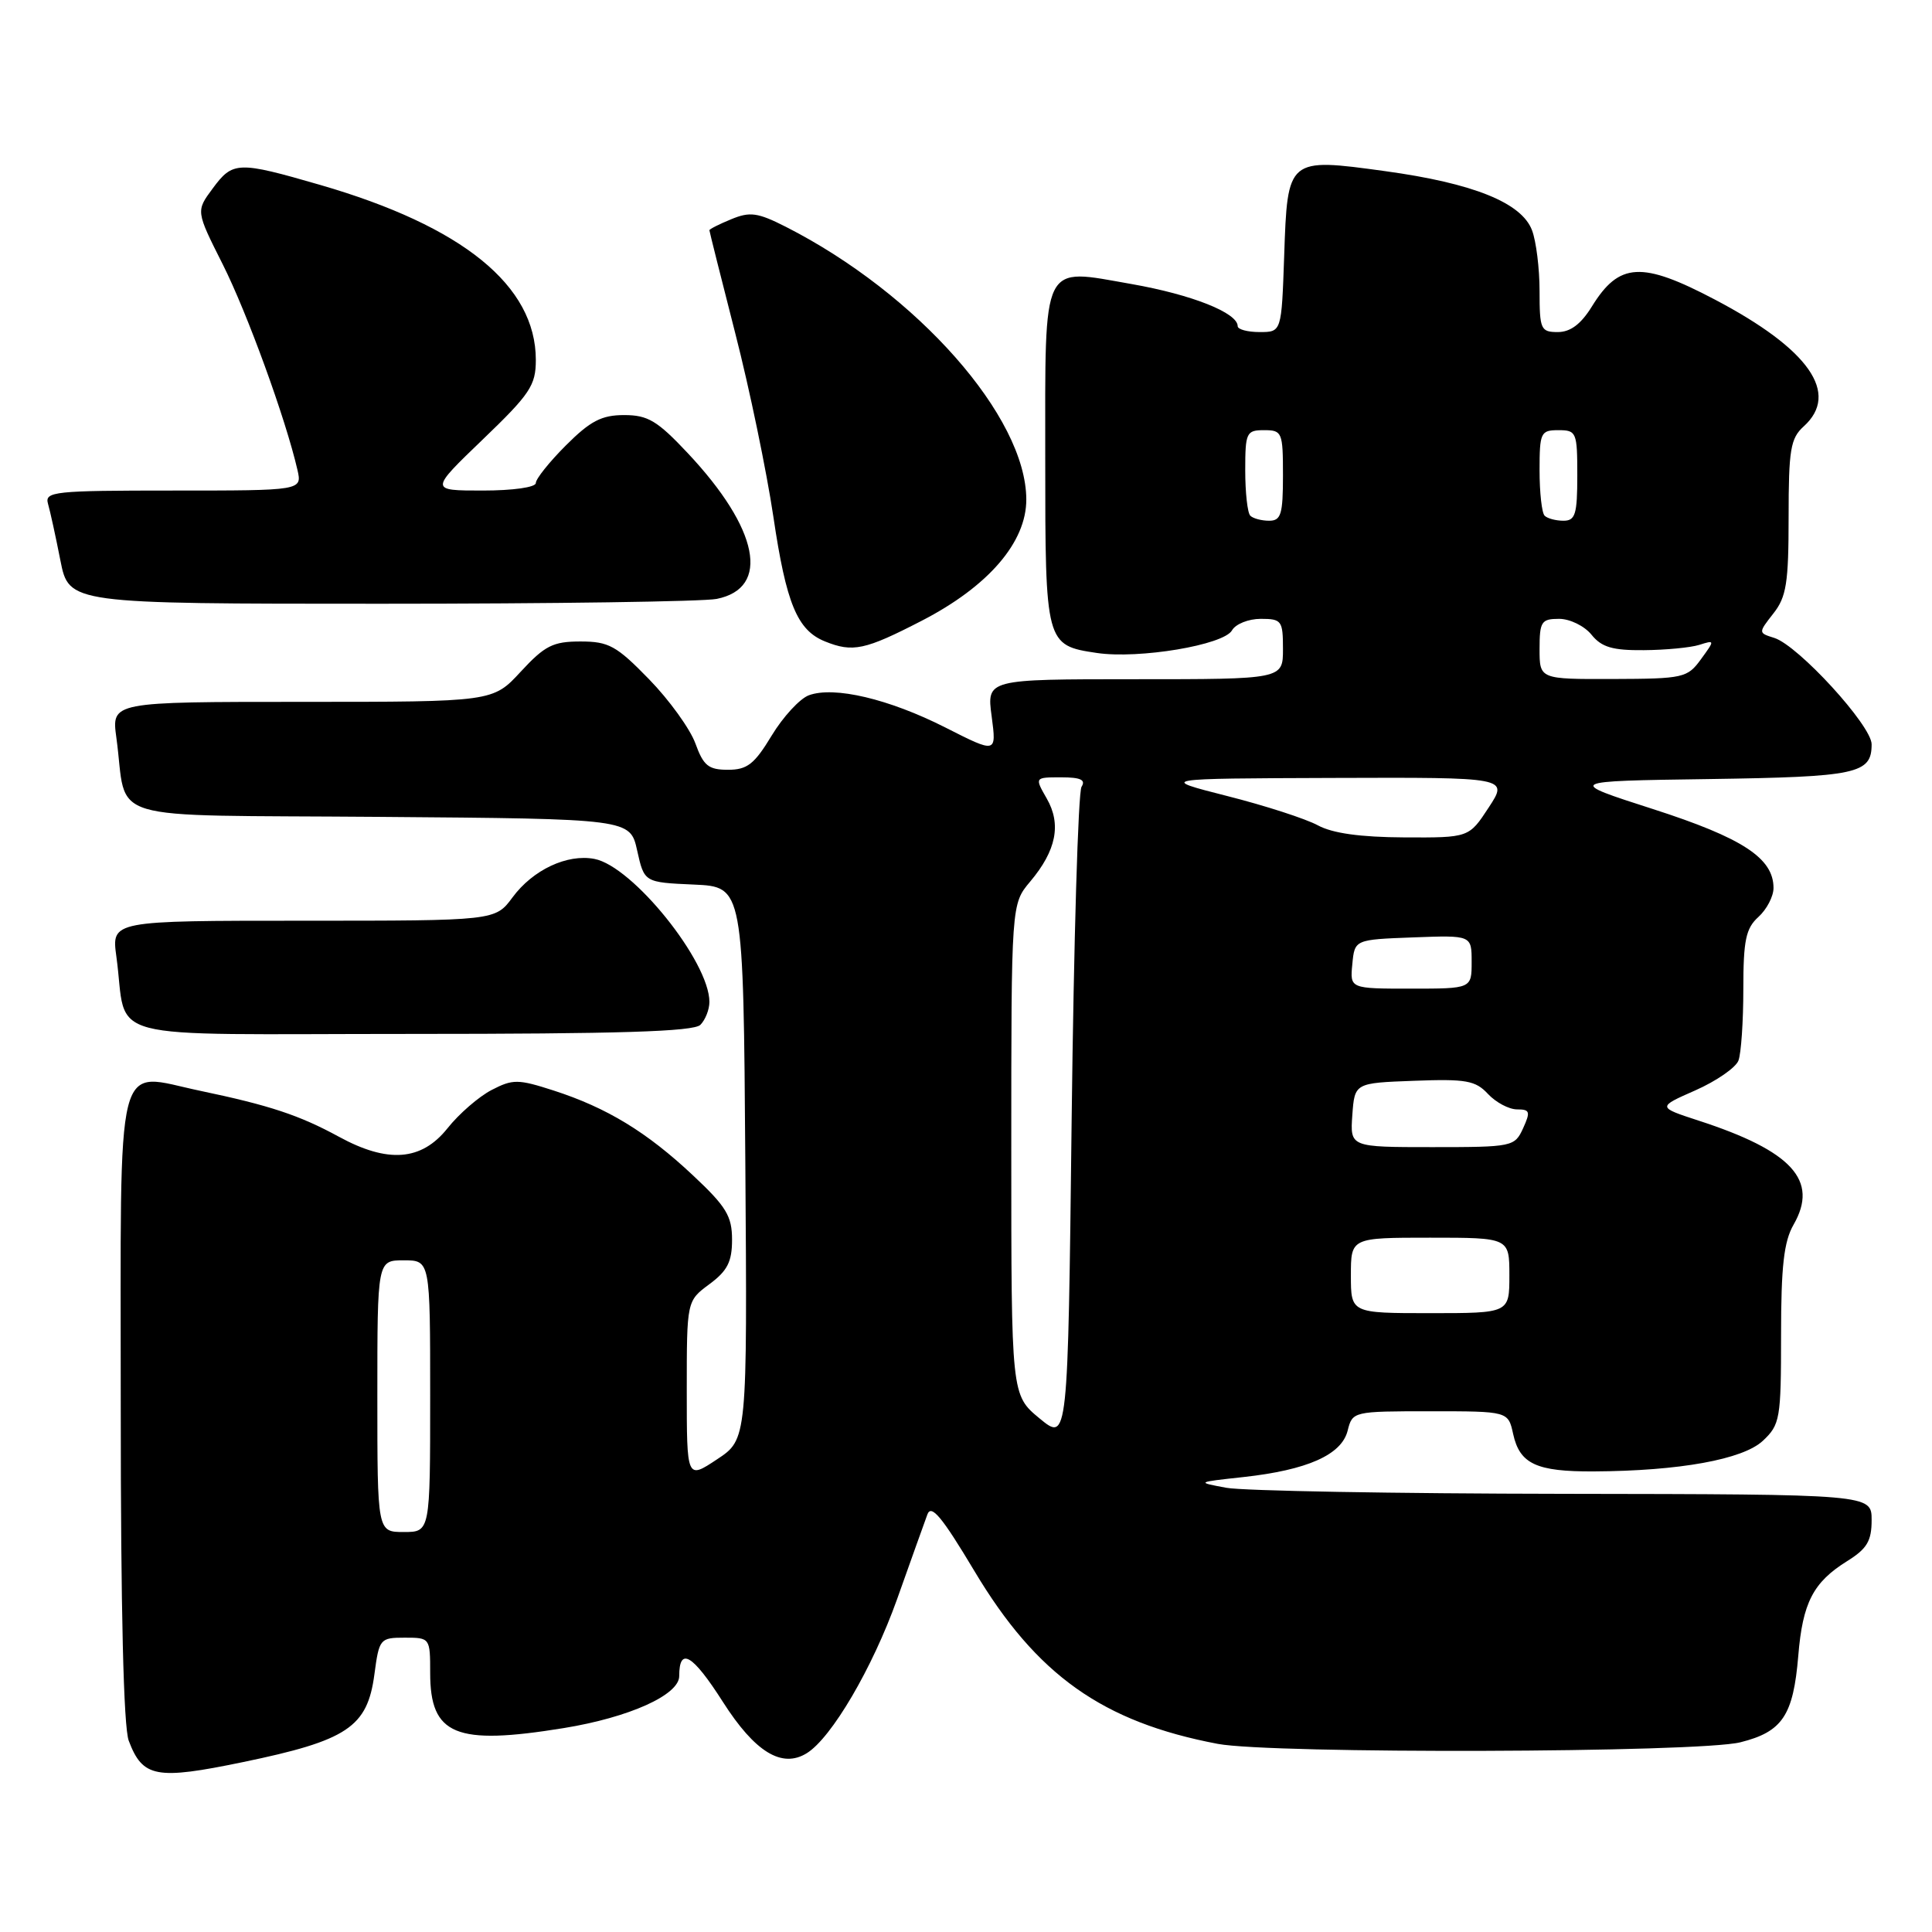 <?xml version="1.0" encoding="UTF-8" standalone="no"?>
<!DOCTYPE svg PUBLIC "-//W3C//DTD SVG 1.1//EN" "http://www.w3.org/Graphics/SVG/1.1/DTD/svg11.dtd" >
<svg xmlns="http://www.w3.org/2000/svg" xmlns:xlink="http://www.w3.org/1999/xlink" version="1.1" viewBox="0 0 256 256">
 <g >
 <path fill="currentColor"
d=" M 32.18 233.49 C 46.04 230.62 48.68 228.86 49.61 221.86 C 50.24 217.14 50.35 217.00 53.63 217.00 C 56.98 217.00 57.00 217.03 57.00 221.67 C 57.00 229.92 60.35 231.31 74.70 228.98 C 83.37 227.57 90.00 224.59 90.00 222.09 C 90.00 218.16 91.76 219.20 95.78 225.50 C 100.03 232.16 103.60 234.35 106.90 232.31 C 110.19 230.27 115.61 221.02 118.86 211.92 C 120.70 206.74 122.51 201.68 122.88 200.68 C 123.39 199.27 124.81 200.97 129.12 208.18 C 137.36 221.97 146.09 228.17 161.35 231.07 C 168.51 232.42 225.08 232.26 230.62 230.86 C 236.18 229.47 237.62 227.31 238.28 219.41 C 238.86 212.35 240.25 209.67 244.75 206.86 C 247.39 205.22 248.00 204.19 248.00 201.42 C 248.00 198.00 248.00 198.00 207.25 197.94 C 184.84 197.91 164.70 197.55 162.50 197.14 C 158.50 196.40 158.50 196.40 164.74 195.72 C 173.23 194.79 177.77 192.77 178.57 189.57 C 179.21 187.02 179.29 187.00 189.53 187.00 C 199.84 187.00 199.84 187.00 200.50 190.01 C 201.37 193.98 203.58 195.01 211.18 194.97 C 222.54 194.91 230.96 193.38 233.59 190.91 C 235.87 188.77 236.00 188.02 236.00 176.91 C 236.00 167.80 236.37 164.51 237.66 162.27 C 241.02 156.41 237.46 152.51 225.05 148.48 C 219.60 146.70 219.60 146.70 224.64 144.48 C 227.42 143.25 229.98 141.48 230.35 140.54 C 230.71 139.60 231.00 135.34 231.00 131.07 C 231.00 124.58 231.33 123.01 233.00 121.50 C 234.10 120.50 235.00 118.78 235.00 117.66 C 235.00 113.71 230.90 111.03 219.04 107.21 C 207.50 103.50 207.50 103.50 226.42 103.23 C 246.09 102.94 248.00 102.54 248.00 98.62 C 248.00 96.15 238.30 85.55 235.11 84.53 C 232.97 83.86 232.97 83.86 234.98 81.29 C 236.71 79.10 237.00 77.24 237.00 68.52 C 237.00 59.58 237.25 58.08 239.00 56.50 C 243.83 52.13 239.72 46.26 227.24 39.70 C 217.53 34.59 214.55 34.76 210.94 40.60 C 209.49 42.95 208.09 44.00 206.42 44.00 C 204.16 44.00 204.00 43.65 204.00 38.57 C 204.00 35.58 203.55 31.95 203.00 30.51 C 201.62 26.86 195.21 24.28 183.56 22.68 C 170.60 20.90 170.60 20.90 170.16 33.92 C 169.81 44.00 169.81 44.00 166.91 44.00 C 165.31 44.00 164.00 43.65 164.00 43.22 C 164.00 41.45 157.92 39.04 149.95 37.64 C 137.89 35.53 138.50 34.28 138.50 60.89 C 138.50 85.34 138.55 85.51 145.33 86.52 C 150.91 87.35 162.16 85.47 163.25 83.52 C 163.72 82.69 165.43 82.00 167.05 82.00 C 169.83 82.00 170.00 82.24 170.00 86.00 C 170.00 90.00 170.00 90.00 150.37 90.00 C 130.74 90.00 130.74 90.00 131.40 94.92 C 132.05 99.84 132.05 99.84 125.27 96.40 C 117.79 92.61 110.52 90.89 107.17 92.13 C 105.97 92.58 103.76 94.98 102.25 97.47 C 99.96 101.26 99.01 102.00 96.46 102.00 C 93.87 102.00 93.21 101.46 92.14 98.50 C 91.44 96.58 88.68 92.75 86.00 90.00 C 81.68 85.56 80.66 85.00 76.91 85.00 C 73.27 85.00 72.19 85.55 69.00 89.00 C 65.31 93.00 65.31 93.00 40.04 93.00 C 14.77 93.00 14.77 93.00 15.42 97.75 C 16.99 109.19 12.83 107.94 50.33 108.24 C 83.50 108.50 83.50 108.50 84.43 112.71 C 85.37 116.92 85.37 116.92 91.93 117.21 C 98.50 117.50 98.50 117.50 98.76 154.11 C 99.02 190.72 99.02 190.72 95.01 193.37 C 91.00 196.03 91.00 196.03 91.00 184.20 C 91.00 172.38 91.00 172.38 94.00 170.16 C 96.39 168.39 97.00 167.19 97.00 164.27 C 97.00 161.14 96.24 159.88 91.82 155.74 C 85.70 149.99 80.41 146.78 73.36 144.50 C 68.64 142.98 67.96 142.97 65.14 144.43 C 63.46 145.30 60.82 147.58 59.29 149.51 C 55.84 153.83 51.39 154.17 44.88 150.61 C 39.66 147.77 35.75 146.47 26.54 144.54 C 15.08 142.15 16.00 138.48 16.00 186.47 C 16.00 213.27 16.37 228.86 17.06 230.66 C 18.91 235.54 20.68 235.87 32.18 233.49 Z  M 92.80 135.80 C 93.46 135.14 94.00 133.77 94.00 132.76 C 94.00 127.42 83.83 114.77 78.76 113.81 C 75.16 113.12 70.61 115.25 67.91 118.91 C 65.62 122.00 65.62 122.00 40.20 122.00 C 14.77 122.00 14.77 122.00 15.42 126.75 C 17.00 138.23 12.31 137.00 54.38 137.00 C 82.00 137.00 91.91 136.69 92.80 135.80 Z  M 122.14 82.25 C 130.96 77.70 136.01 71.85 135.99 66.17 C 135.96 55.24 121.57 38.93 104.14 30.06 C 100.40 28.16 99.37 28.02 96.89 29.05 C 95.30 29.70 94.00 30.36 94.00 30.51 C 94.00 30.65 95.54 36.79 97.42 44.14 C 99.31 51.49 101.58 62.45 102.48 68.50 C 104.18 79.98 105.64 83.51 109.31 84.99 C 113.00 86.48 114.60 86.14 122.14 82.25 Z  M 94.96 79.36 C 102.12 77.93 100.57 70.09 91.13 60.04 C 87.10 55.75 85.85 55.00 82.70 55.00 C 79.72 55.00 78.22 55.78 75.00 59.00 C 72.80 61.20 71.00 63.45 71.00 64.00 C 71.00 64.57 67.99 65.00 63.96 65.00 C 56.93 65.00 56.93 65.00 63.96 58.24 C 70.25 52.20 71.00 51.07 71.00 47.69 C 71.00 37.84 61.31 29.98 42.45 24.51 C 31.50 21.34 30.85 21.36 28.17 24.99 C 25.96 27.97 25.96 27.97 29.51 35.02 C 32.76 41.48 37.86 55.51 39.41 62.25 C 40.04 65.00 40.04 65.00 22.95 65.00 C 7.16 65.00 5.90 65.13 6.36 66.75 C 6.64 67.71 7.38 71.09 8.00 74.25 C 9.14 80.00 9.14 80.00 50.45 80.00 C 73.16 80.00 93.20 79.71 94.96 79.36 Z  M 50.00 185.00 C 50.00 167.00 50.00 167.00 53.50 167.00 C 57.00 167.00 57.00 167.00 57.00 185.00 C 57.00 203.00 57.00 203.00 53.50 203.00 C 50.00 203.00 50.00 203.00 50.00 185.00 Z  M 137.75 187.95 C 134.00 184.85 134.00 184.85 134.00 152.32 C 134.00 119.79 134.00 119.79 136.50 116.82 C 139.97 112.70 140.66 109.22 138.70 105.81 C 137.09 103.00 137.09 103.00 140.61 103.00 C 143.18 103.00 143.90 103.33 143.31 104.25 C 142.86 104.94 142.28 124.75 142.00 148.27 C 141.50 191.04 141.50 191.04 137.75 187.95 Z  M 179.00 169.00 C 179.00 164.00 179.00 164.00 189.50 164.00 C 200.00 164.00 200.00 164.00 200.00 169.00 C 200.00 174.00 200.00 174.00 189.50 174.00 C 179.00 174.00 179.00 174.00 179.00 169.00 Z  M 179.19 147.75 C 179.50 143.50 179.50 143.50 187.38 143.21 C 194.26 142.95 195.51 143.17 197.17 144.96 C 198.22 146.08 199.95 147.00 201.02 147.00 C 202.72 147.00 202.82 147.30 201.82 149.50 C 200.70 151.94 200.44 152.00 189.78 152.00 C 178.89 152.00 178.89 152.00 179.19 147.75 Z  M 179.19 127.75 C 179.50 124.50 179.50 124.50 187.25 124.21 C 195.00 123.92 195.00 123.92 195.00 127.46 C 195.00 131.00 195.00 131.00 186.94 131.00 C 178.87 131.00 178.87 131.00 179.19 127.75 Z  M 174.62 109.36 C 173.04 108.50 167.64 106.75 162.62 105.48 C 153.50 103.16 153.50 103.16 176.69 103.08 C 199.88 103.00 199.88 103.00 197.26 107.00 C 194.64 111.00 194.64 111.00 186.07 110.96 C 180.27 110.93 176.57 110.42 174.62 109.36 Z  M 204.00 86.00 C 204.00 82.36 204.24 82.00 206.59 82.00 C 208.01 82.00 209.94 82.94 210.88 84.10 C 212.22 85.76 213.67 86.19 217.82 86.15 C 220.71 86.13 224.01 85.81 225.16 85.45 C 227.24 84.79 227.24 84.81 225.38 87.36 C 223.59 89.82 223.06 89.94 213.75 89.97 C 204.00 90.00 204.00 90.00 204.00 86.00 Z  M 165.67 68.33 C 165.30 67.97 165.00 65.27 165.00 62.33 C 165.00 57.31 165.15 57.00 167.50 57.00 C 169.89 57.00 170.00 57.27 170.00 63.00 C 170.00 68.15 169.74 69.00 168.17 69.00 C 167.16 69.00 166.03 68.70 165.67 68.33 Z  M 204.67 68.33 C 204.30 67.97 204.00 65.27 204.00 62.33 C 204.00 57.31 204.15 57.00 206.50 57.00 C 208.89 57.00 209.00 57.27 209.00 63.00 C 209.00 68.15 208.74 69.00 207.17 69.00 C 206.16 69.00 205.03 68.70 204.67 68.33 Z "/>
</g>
</svg>